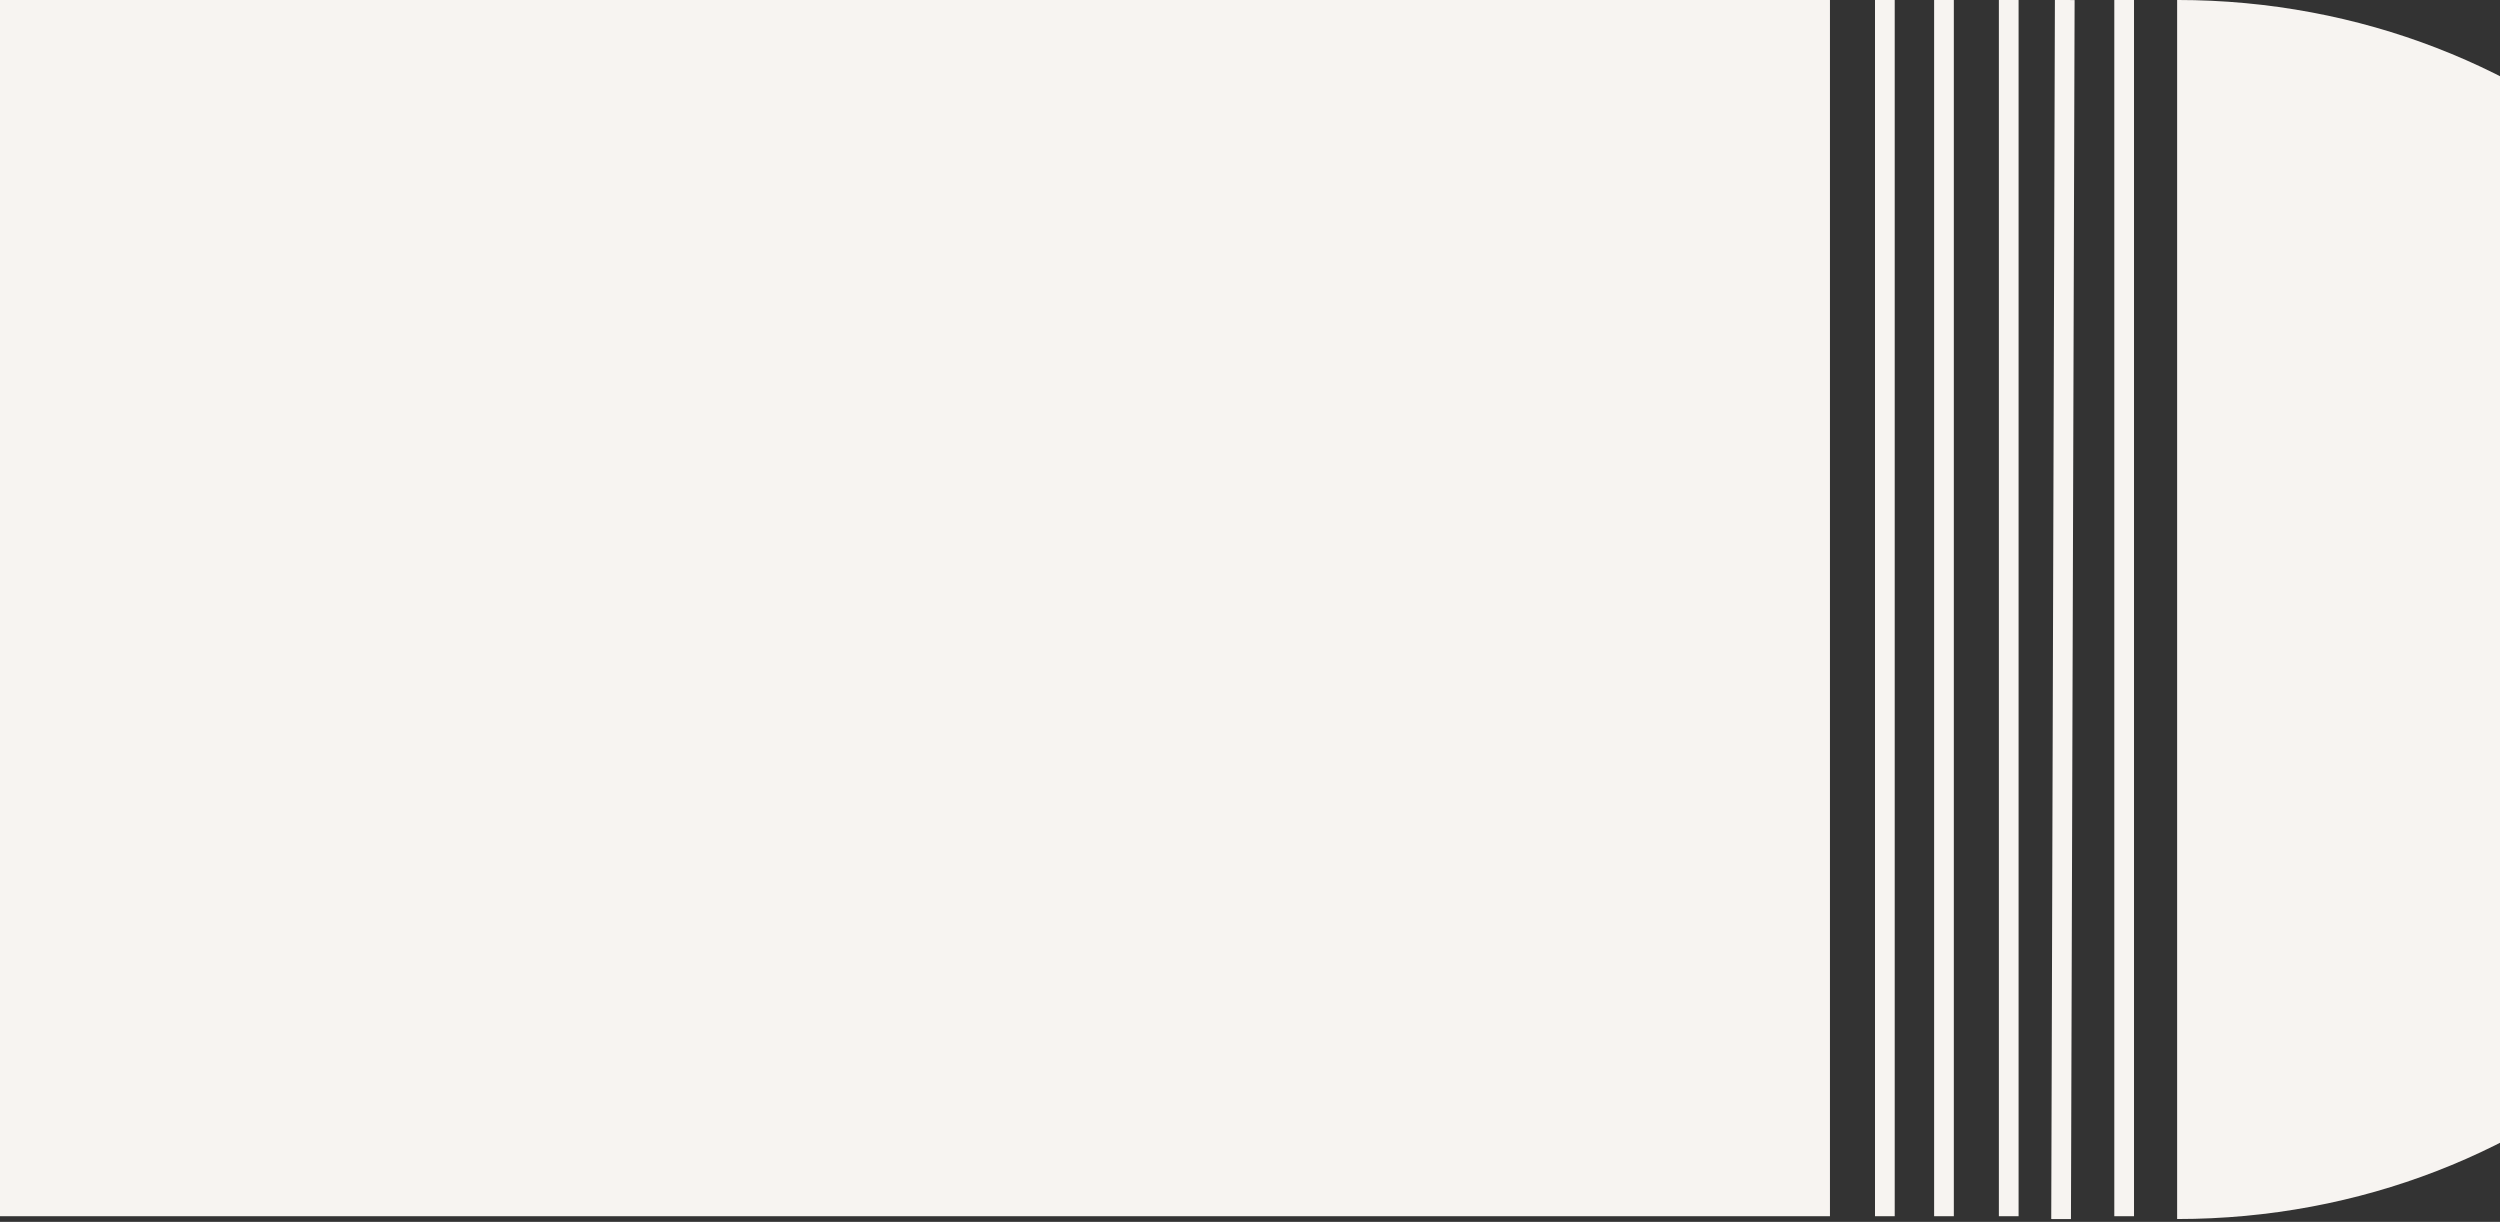 <svg width="888" height="434" viewBox="0 0 888 434" fill="none" xmlns="http://www.w3.org/2000/svg">
<rect x="0" y="0" width="888" height="434" fill="#333333" stroke="none"/>
<rect width="650" height="432" fill="#F7F4F1"/>
<line x1="669.5" y1="1.51319e-07" x2="669.5" y2="432" stroke="#F7F4F1" stroke-width="7"/>
<line x1="690.5" y1="1.51319e-07" x2="690.5" y2="432" stroke="#F7F4F1" stroke-width="7"/>
<line x1="713.5" y1="1.51319e-07" x2="713.5" y2="432" stroke="#F7F4F1" stroke-width="7"/>
<line x1="754.5" y1="1.51319e-07" x2="754.5" y2="432" stroke="#F7F4F1" stroke-width="7"/>
<line y1="-3.5" x2="433.006" y2="-3.5" transform="matrix(-0.003 1 -1 -0.003 729.901 -0.005)" stroke="#F7F4F1" stroke-width="7"/>
<path fill-rule="evenodd" clip-rule="evenodd" d="M773.318 432.999C904.034 432.999 1010 336.068 1010 216.497C1010 96.926 904.034 -0.005 773.318 -0.005V432.999Z" fill="#F7F4F1"/>
</svg>
